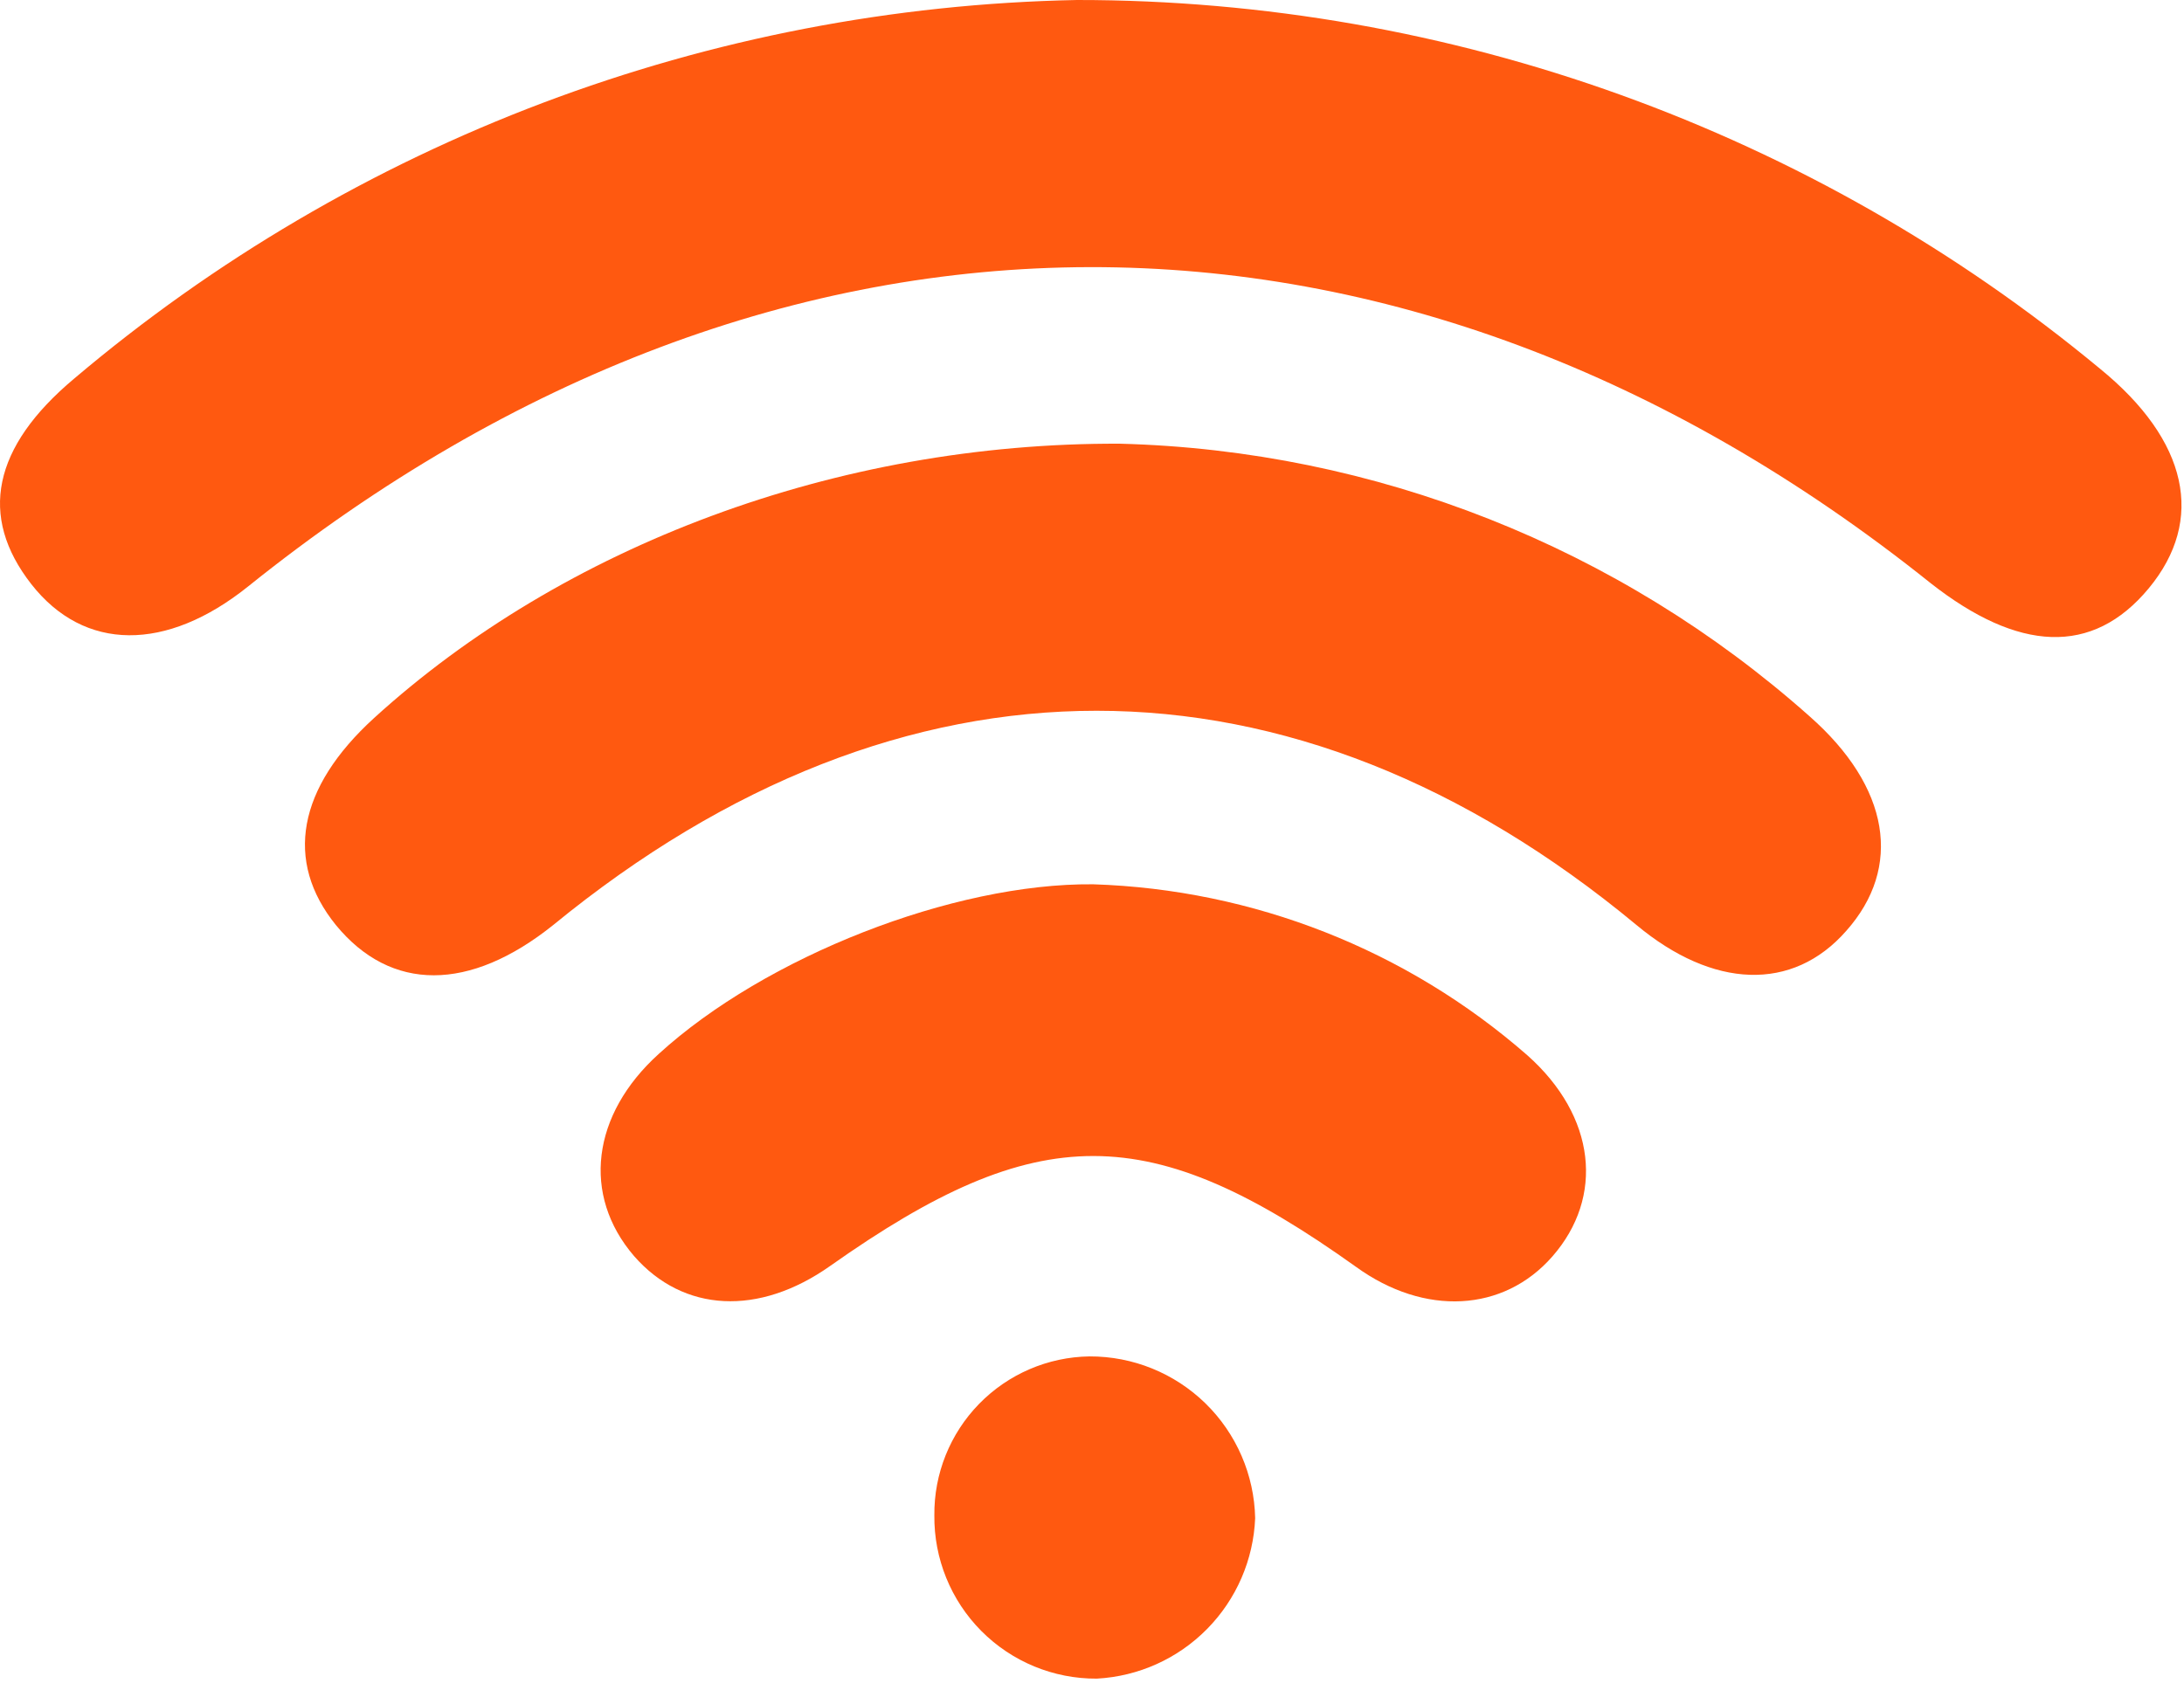 <svg width="82" height="64" viewBox="0 0 82 64" fill="none" xmlns="http://www.w3.org/2000/svg">
<path d="M40.435 3.19414e-06C54.461 -0.005 68.047 4.893 78.845 13.846C82.161 16.548 82.799 19.528 80.679 22.091C78.558 24.654 75.766 24.474 72.491 21.903C52.669 6.034 29.168 6.075 9.313 22.026C6.25 24.482 3.164 24.482 1.174 21.935C-0.815 19.389 -0.274 16.785 2.779 14.223C13.322 5.292 26.621 0.269 40.435 3.19414e-06Z" fill="#FF5910"/>
<path d="M42.057 16.663C51.622 16.913 60.79 20.538 67.939 26.898C70.961 29.559 71.444 32.572 69.315 34.963C67.301 37.256 64.312 37.133 61.438 34.734C48.518 24.016 33.877 24.008 20.777 34.734C17.632 37.256 14.677 37.256 12.613 34.742C10.673 32.343 11.164 29.592 14.046 26.964C21.121 20.52 31.395 16.614 42.057 16.663Z" fill="#FF5910"/>
<path d="M41.041 33.209C47.054 33.401 52.815 35.668 57.344 39.629C59.923 41.921 60.242 44.95 58.285 47.186C56.452 49.282 53.487 49.438 50.917 47.579C43.163 42.036 38.979 42.028 31.175 47.538C28.49 49.438 25.657 49.29 23.806 47.17C21.841 44.885 22.209 41.864 24.732 39.58C28.735 35.928 35.784 33.16 41.041 33.209Z" fill="#FF5910"/>
<path d="M40.903 50.939C42.53 50.932 44.094 51.566 45.259 52.702C46.422 53.839 47.093 55.388 47.126 57.014C47.062 58.579 46.419 60.063 45.319 61.177C44.22 62.292 42.745 62.956 41.181 63.04C39.555 63.05 37.993 62.405 36.846 61.252C35.7 60.099 35.064 58.534 35.081 56.908C35.066 55.345 35.67 53.841 36.761 52.722C37.852 51.604 39.34 50.962 40.903 50.939Z" fill="#FF5910"/>
</svg>
